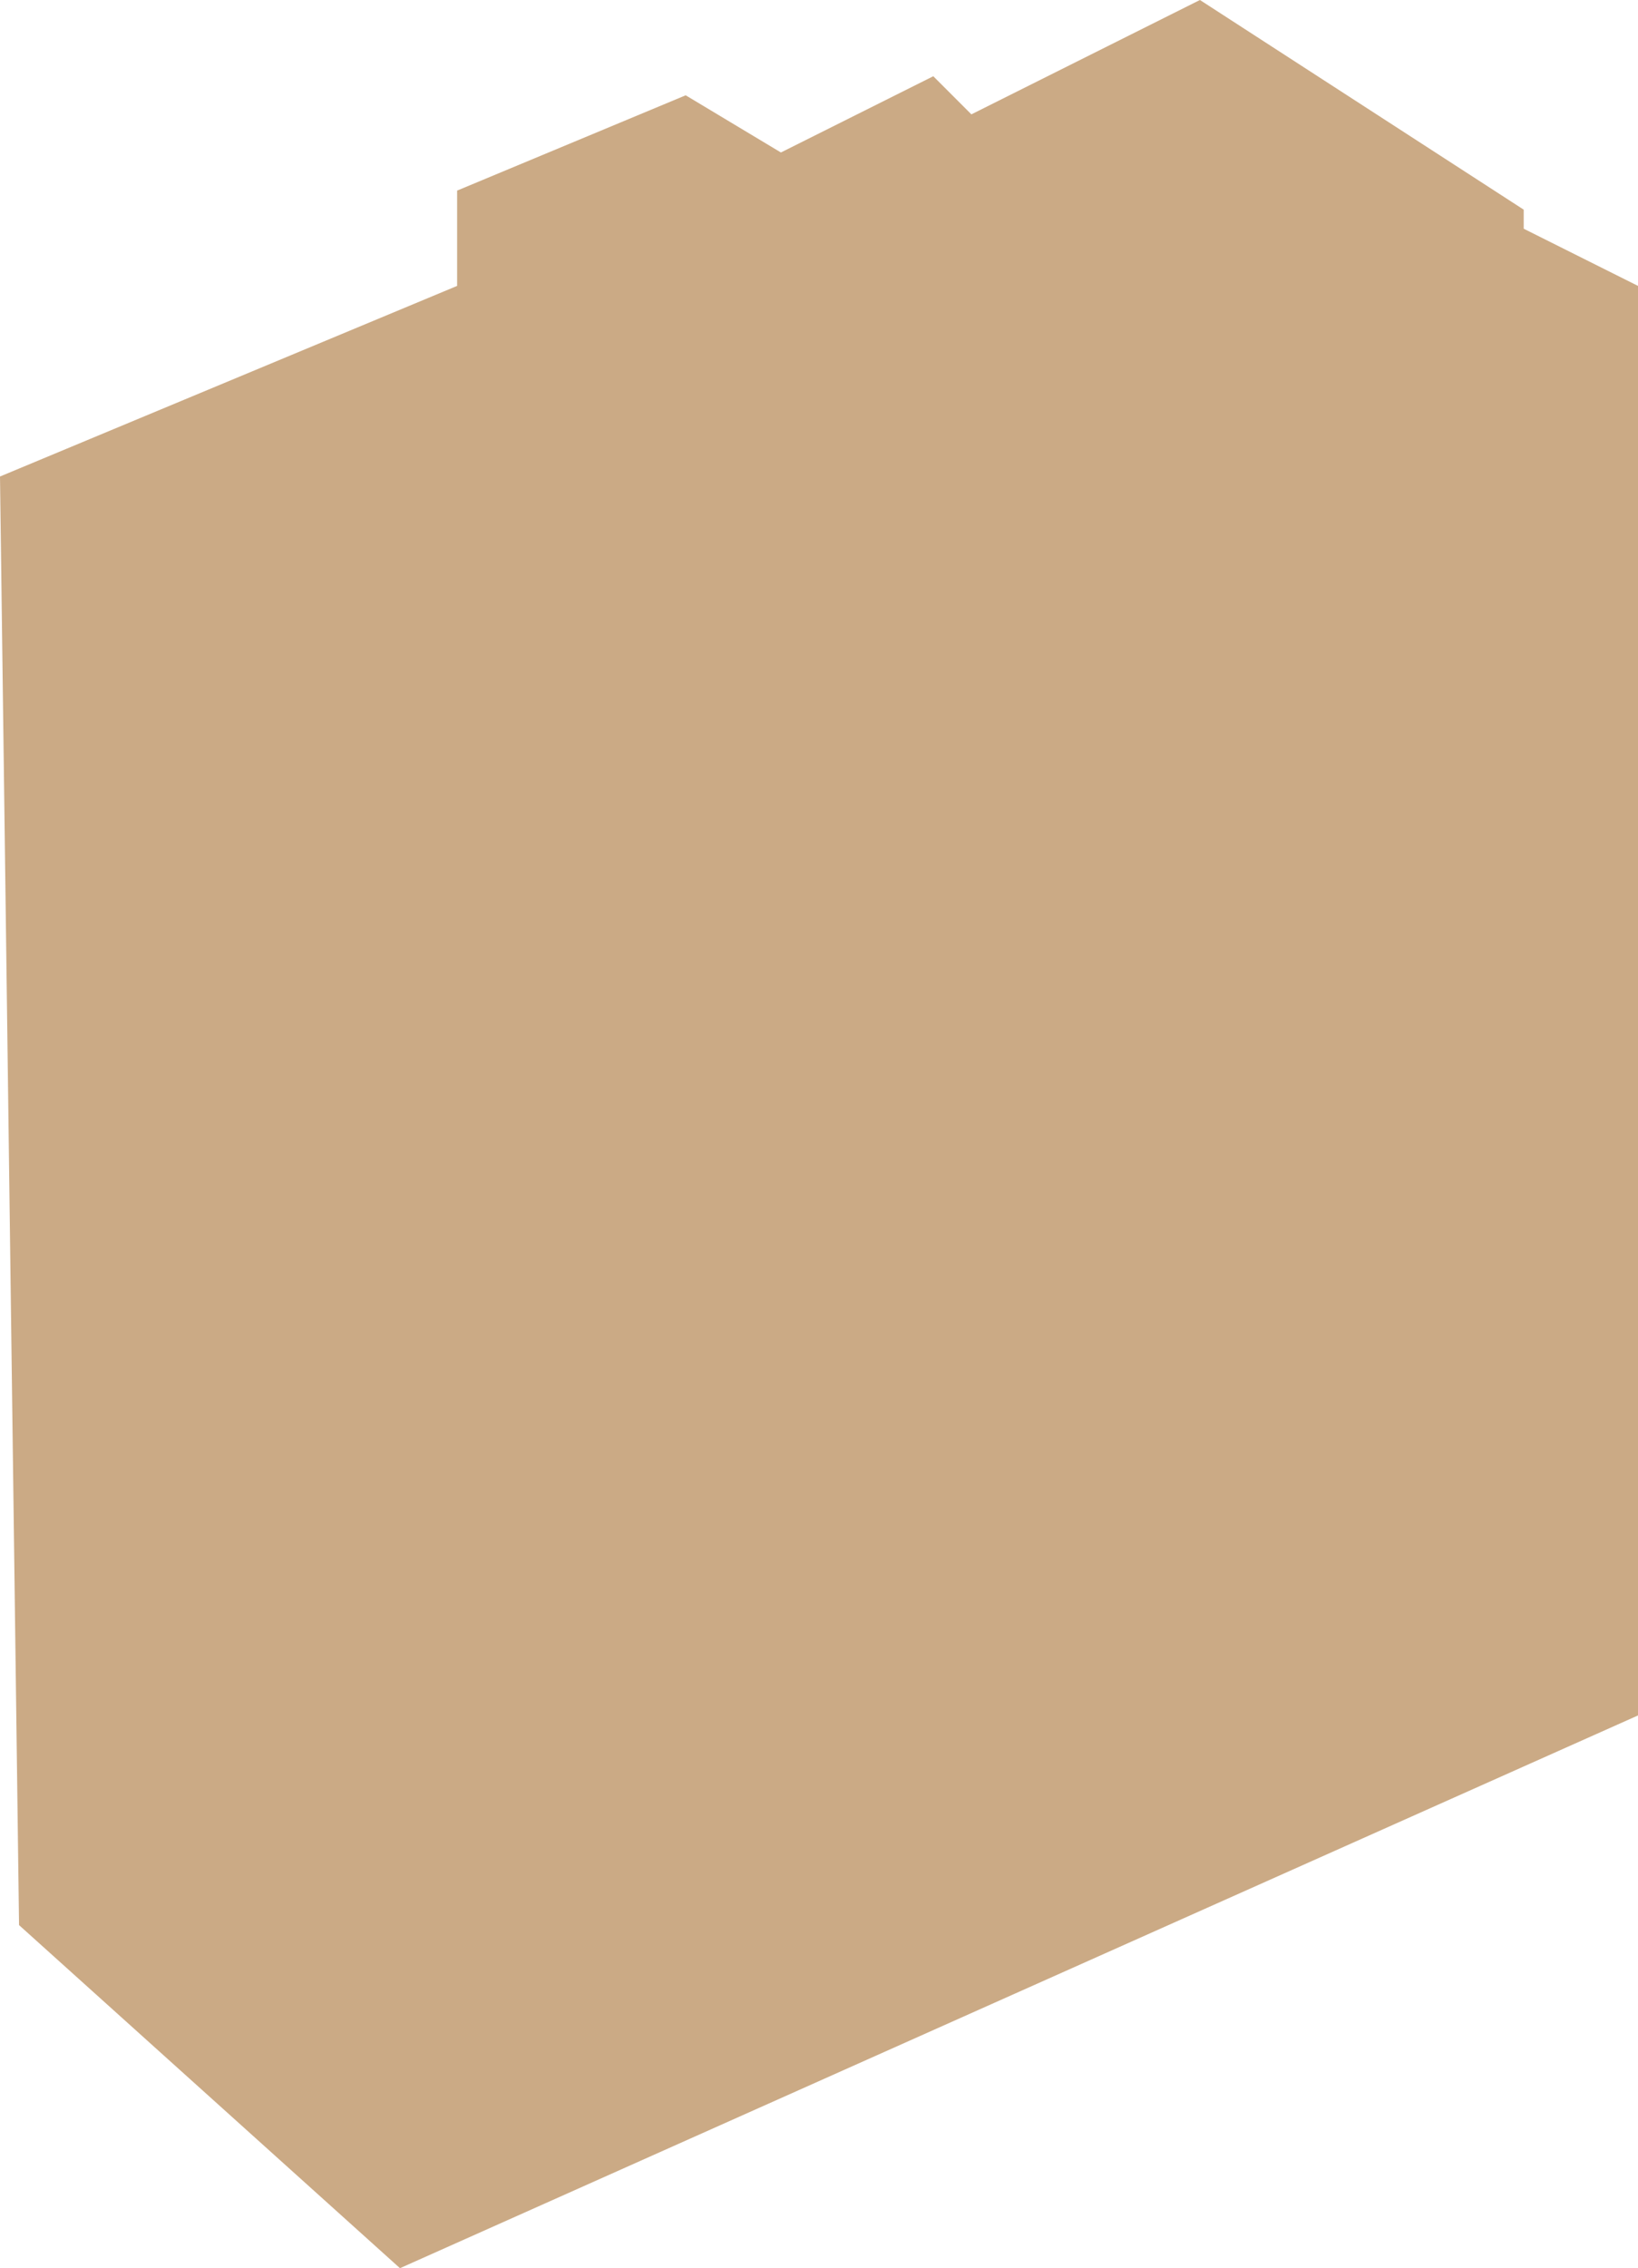 <svg xmlns="http://www.w3.org/2000/svg" width="86" height="119" viewBox="0 0 86 119">
<defs>
    <style>
      .cls-1 {
        fill: #be9567;
        fill-rule: evenodd;
        opacity: 0.8;
      }
    </style>
  </defs>
  <path class="cls-1" d="M685,385V310l-6-3v-1l-17-11-12,6-2-2-8,4-5-3-12,5v5l-24,10,1,76,20,18Z" transform="translate(-599 -295)"/>
</svg>

